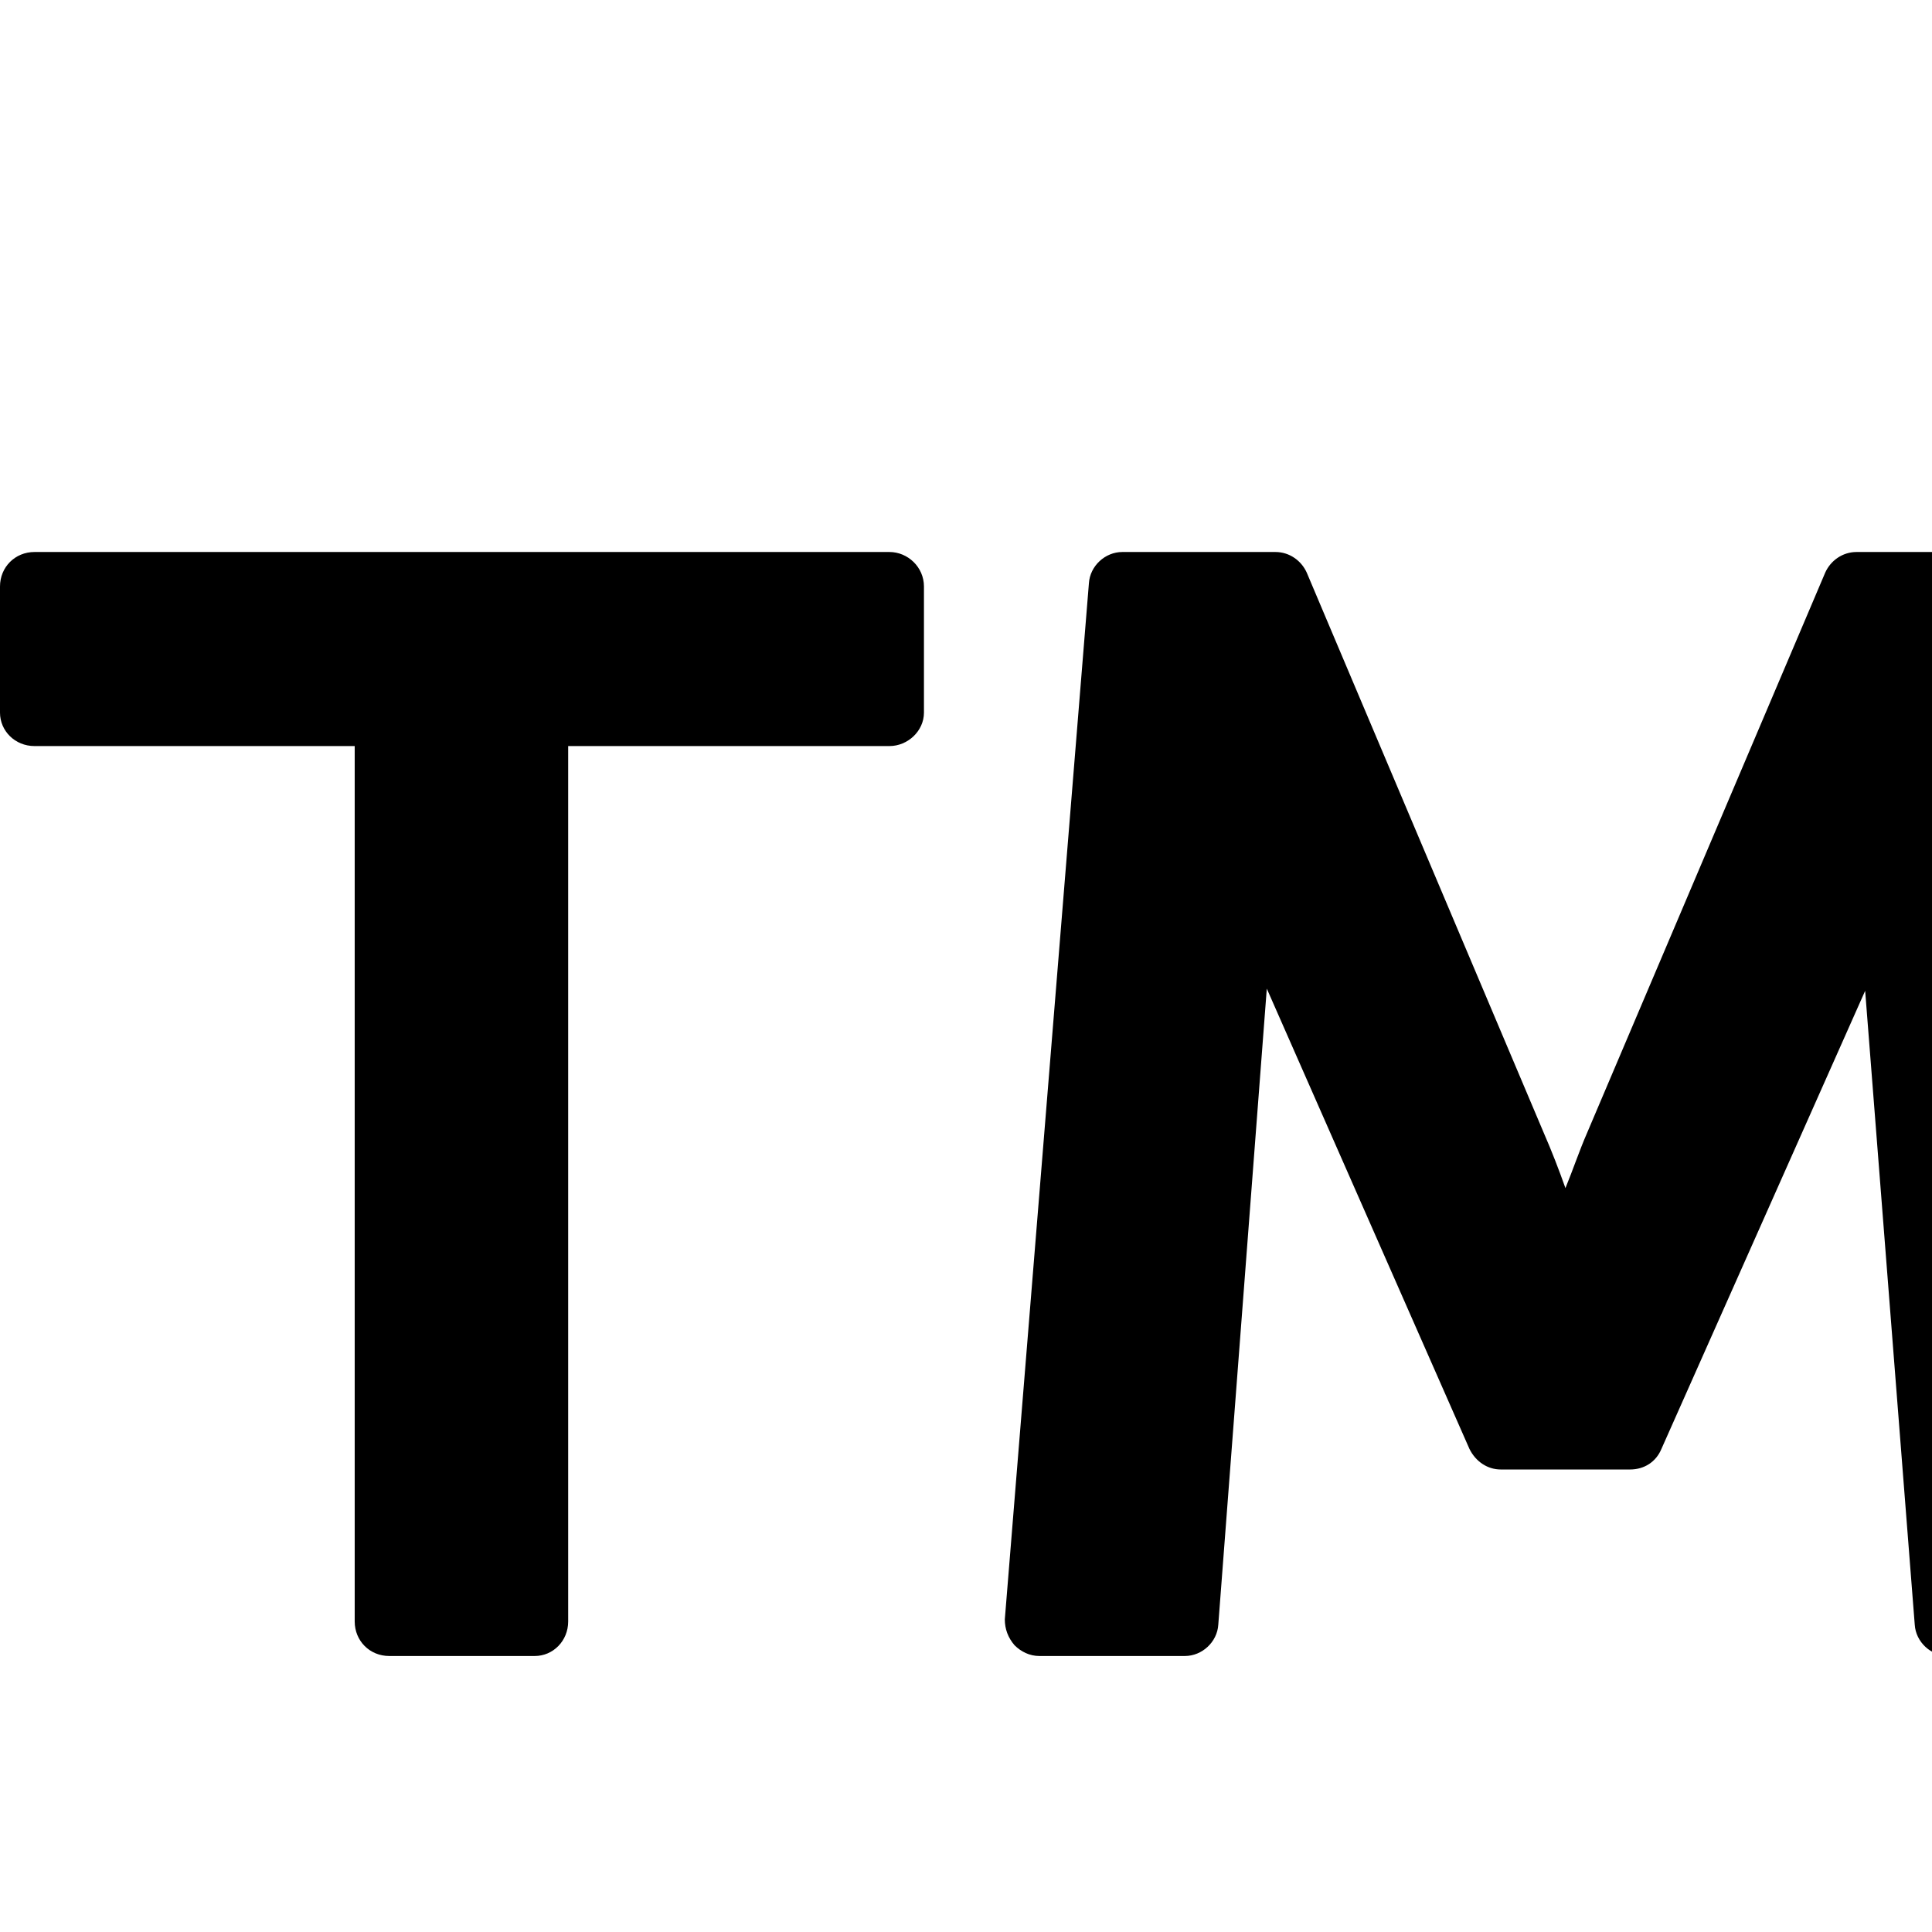 <svg xmlns="http://www.w3.org/2000/svg" viewBox="0 0 1792 1792" fill="currentColor"><path d="M857 544v117c0 17-15 31-32 31H527v812c0 18-14 32-31 32H361c-18 0-32-14-32-32V692H32c-18 0-32-14-32-31V544c0-18 14-32 32-32h793c17 0 32 14 32 32zm1038-3l77 961c1 9-2 17-8 24-6 6-14 10-23 10h-134c-16 0-30-13-31-29l-46-588-189 425c-5 12-16 19-29 19h-120c-12 0-23-7-29-19l-188-427-45 590c-1 16-15 29-31 29H964c-9 0-17-4-23-10-6-7-9-15-9-24l78-961c1-16 15-29 31-29h142c13 0 24 8 29 19l220 520c7 16 14 34 20 51 7-17 13-35 20-51l221-520c5-11 16-19 29-19h141c17 0 31 13 32 29z"/></svg>
